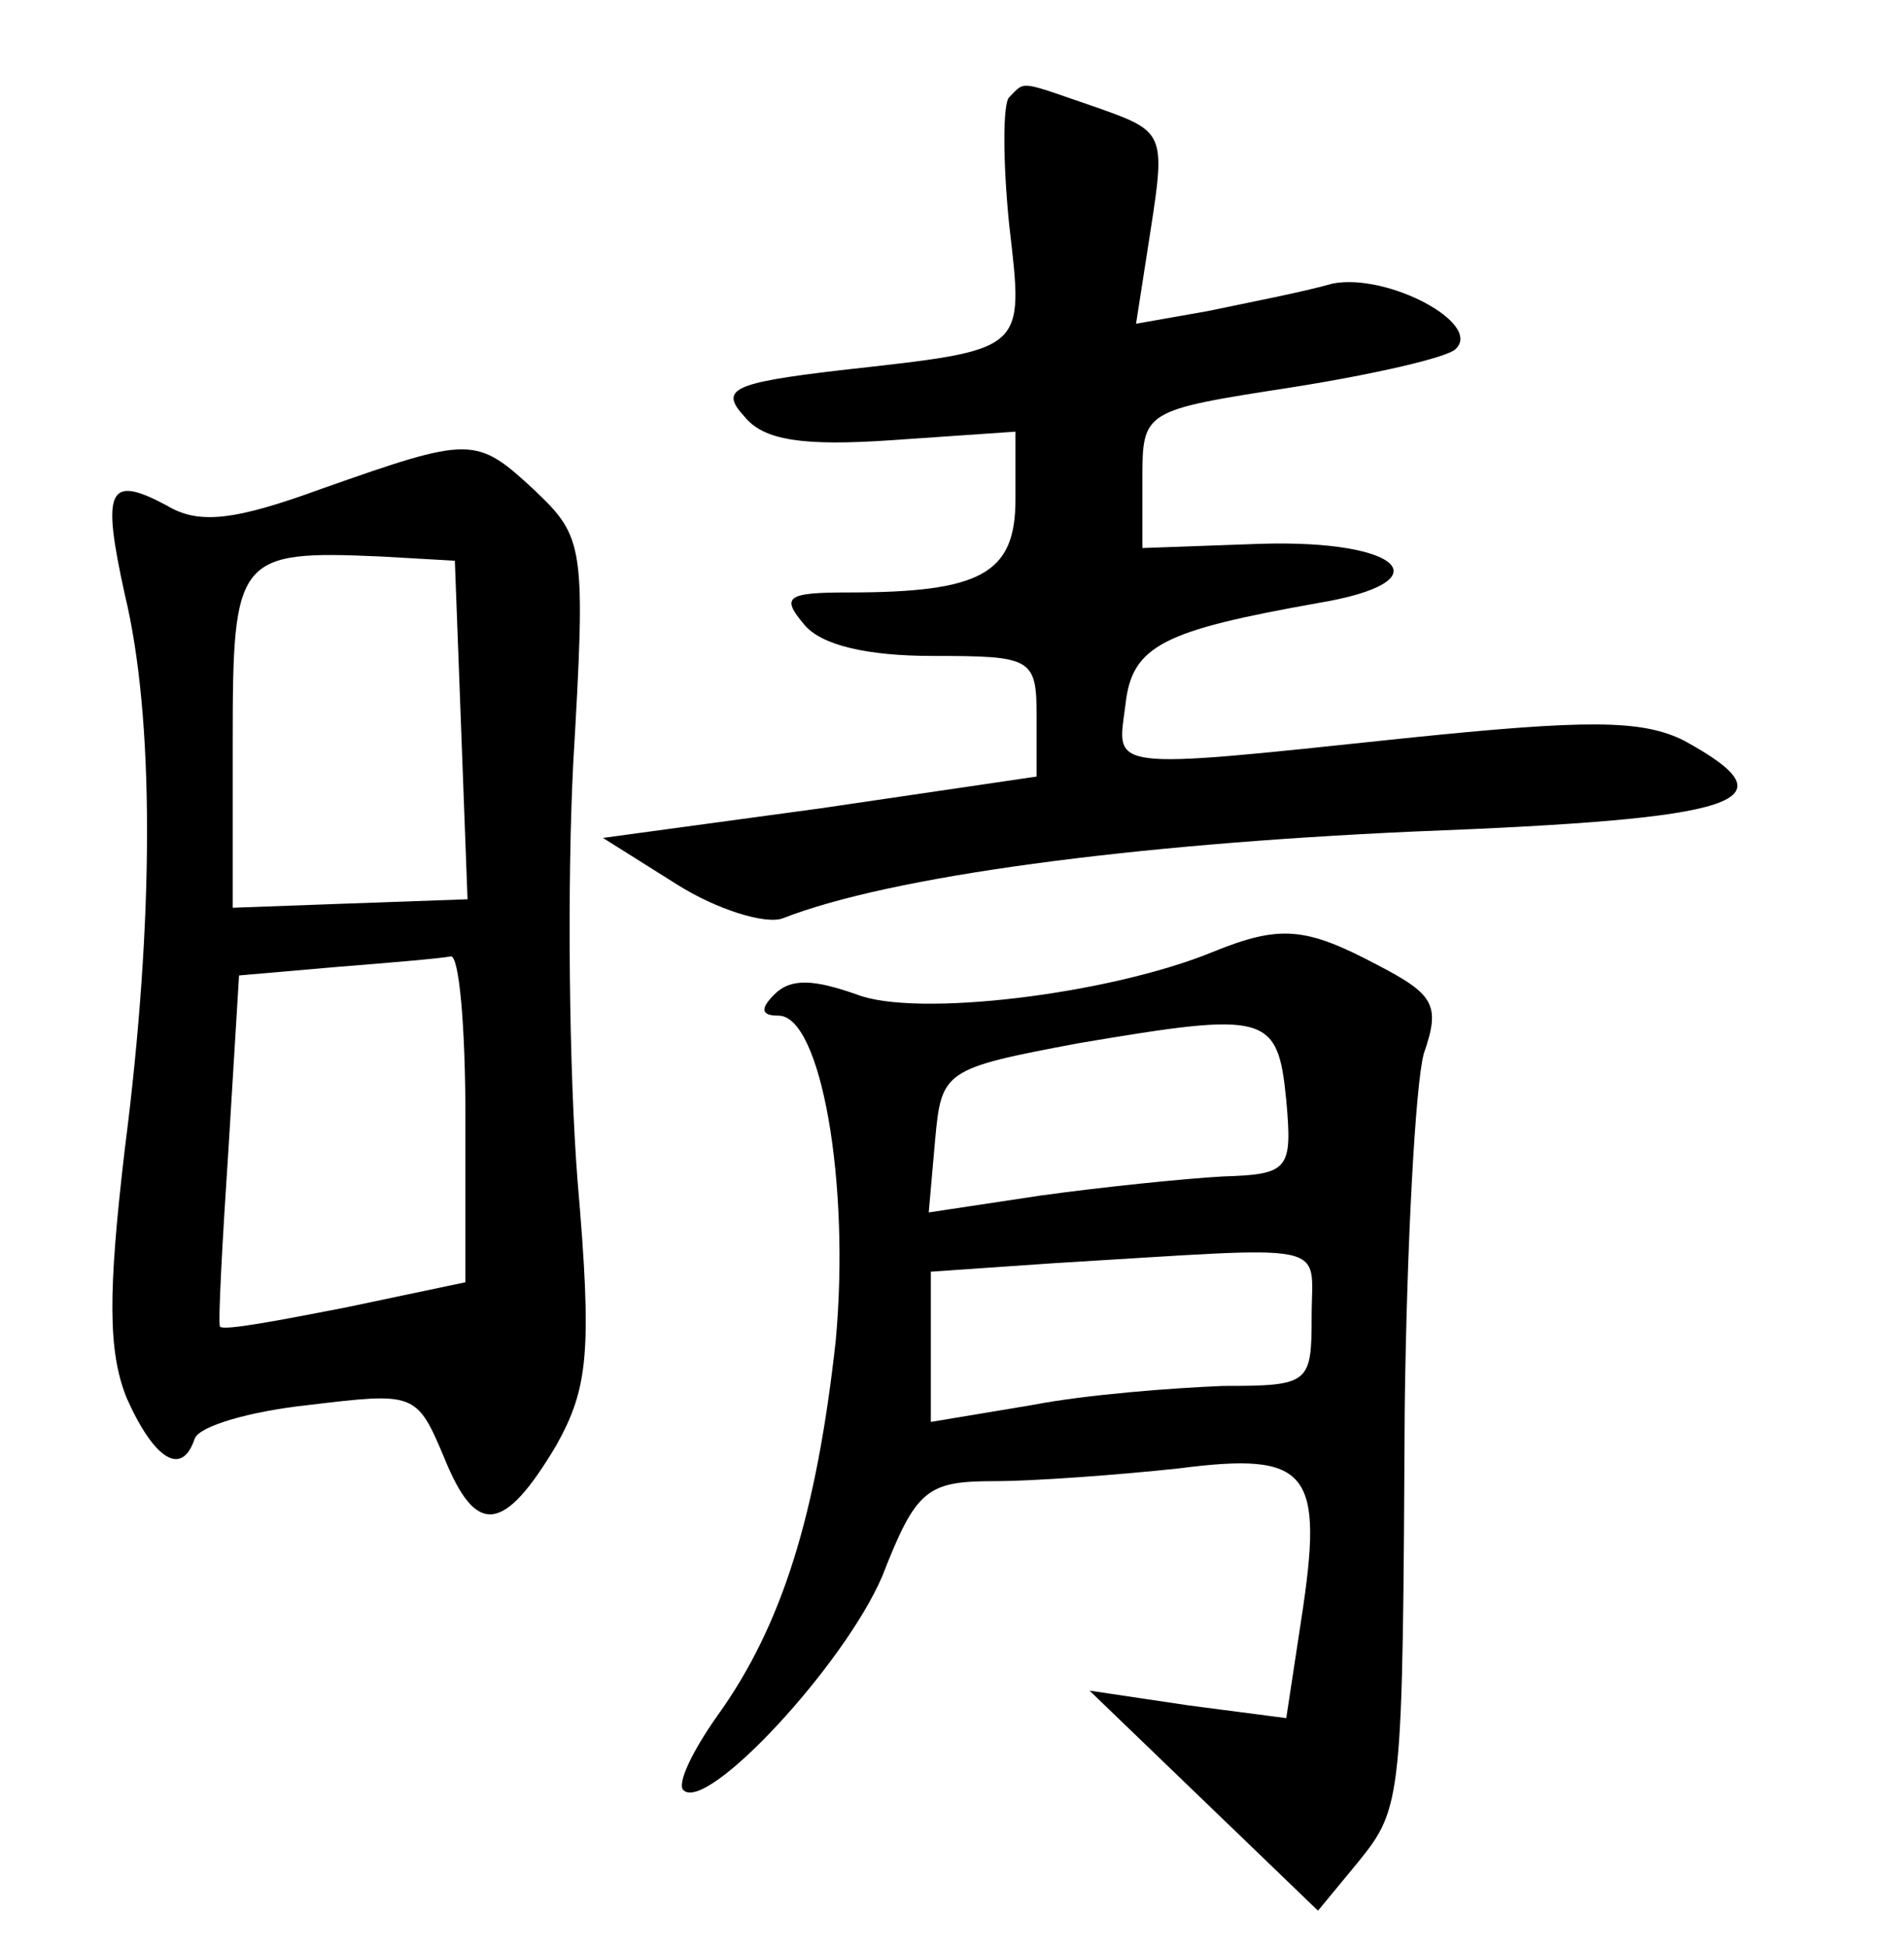 <?xml version="1.0" standalone="no"?>
<!DOCTYPE svg PUBLIC "-//W3C//DTD SVG 20010904//EN"
 "http://www.w3.org/TR/2001/REC-SVG-20010904/DTD/svg10.dtd">
<svg version="1.0" xmlns="http://www.w3.org/2000/svg"
 width="90pt" height="92pt" viewBox="0 0 90 92"
 preserveAspectRatio="xMidYMid meet">
<g transform="translate(0,92) scale(0.1,-0.1)"
fill="#000000" stroke="none">
<path d="M477 874 c-3 -3 -3 -30 0 -60 7 -61 9 -59 -80 -69 -51 -6 -57 -9 -45
-22 9 -11 27 -14 70 -11 l58 4 0 -32 c0 -35 -16 -44 -79 -44 -29 0 -32 -2 -21
-15 8 -10 30 -15 61 -15 47 0 49 -1 49 -29 l0 -28 -102 -15 -103 -14 35 -22
c19 -12 42 -19 50 -16 51 20 165 35 298 41 156 6 181 14 128 43 -20 10 -46 10
-133 1 -142 -15 -135 -15 -131 16 3 28 18 35 91 48 60 10 40 30 -27 28 l-56
-2 0 32 c0 33 0 33 71 44 38 6 73 14 77 18 13 12 -32 36 -58 31 -14 -4 -40 -9
-59 -13 l-34 -6 7 45 c7 45 6 46 -25 57 -38 13 -34 13 -42 5z"/>
<path d="M152 689 c-41 -15 -58 -17 -73 -8 -28 15 -31 8 -20 -42 14 -58 14
-153 0 -262 -8 -68 -8 -96 1 -118 13 -29 26 -37 32 -19 2 6 26 13 54 16 50 6
51 6 64 -25 15 -37 28 -36 53 6 15 27 17 44 10 125 -4 51 -5 140 -2 198 6 102
5 106 -18 128 -28 26 -30 26 -101 1z m66 -114 l3 -80 -56 -2 -55 -2 0 79 c0
87 2 90 70 87 l35 -2 3 -80z m2 -183 l0 -78 -57 -12 c-31 -6 -57 -11 -59 -9
-1 1 1 39 4 84 l5 82 46 4 c25 2 49 4 54 5 4 1 7 -33 7 -76z"/>
<path d="M573 470 c-49 -20 -140 -31 -168 -20 -20 7 -31 8 -39 0 -7 -7 -6 -10
2 -10 20 0 34 -79 27 -154 -9 -81 -25 -134 -56 -177 -12 -17 -19 -32 -16 -35
11 -11 76 59 94 101 16 41 21 45 53 45 19 0 59 3 87 6 62 8 69 -1 58 -72 l-7
-46 -46 6 -47 7 54 -52 54 -52 19 23 c21 26 21 29 22 215 1 77 5 152 9 167 8
23 5 28 -22 42 -34 18 -46 19 -78 6z m35 -70 c3 -33 1 -35 -30 -36 -18 -1 -57
-5 -86 -9 l-53 -8 3 34 c3 33 4 34 68 46 89 15 94 14 98 -27z m12 -102 c0 -32
-1 -33 -42 -33 -24 -1 -64 -4 -90 -9 l-48 -8 0 35 0 36 58 4 c134 8 122 11
122 -25z"/>
</g>
</svg>
